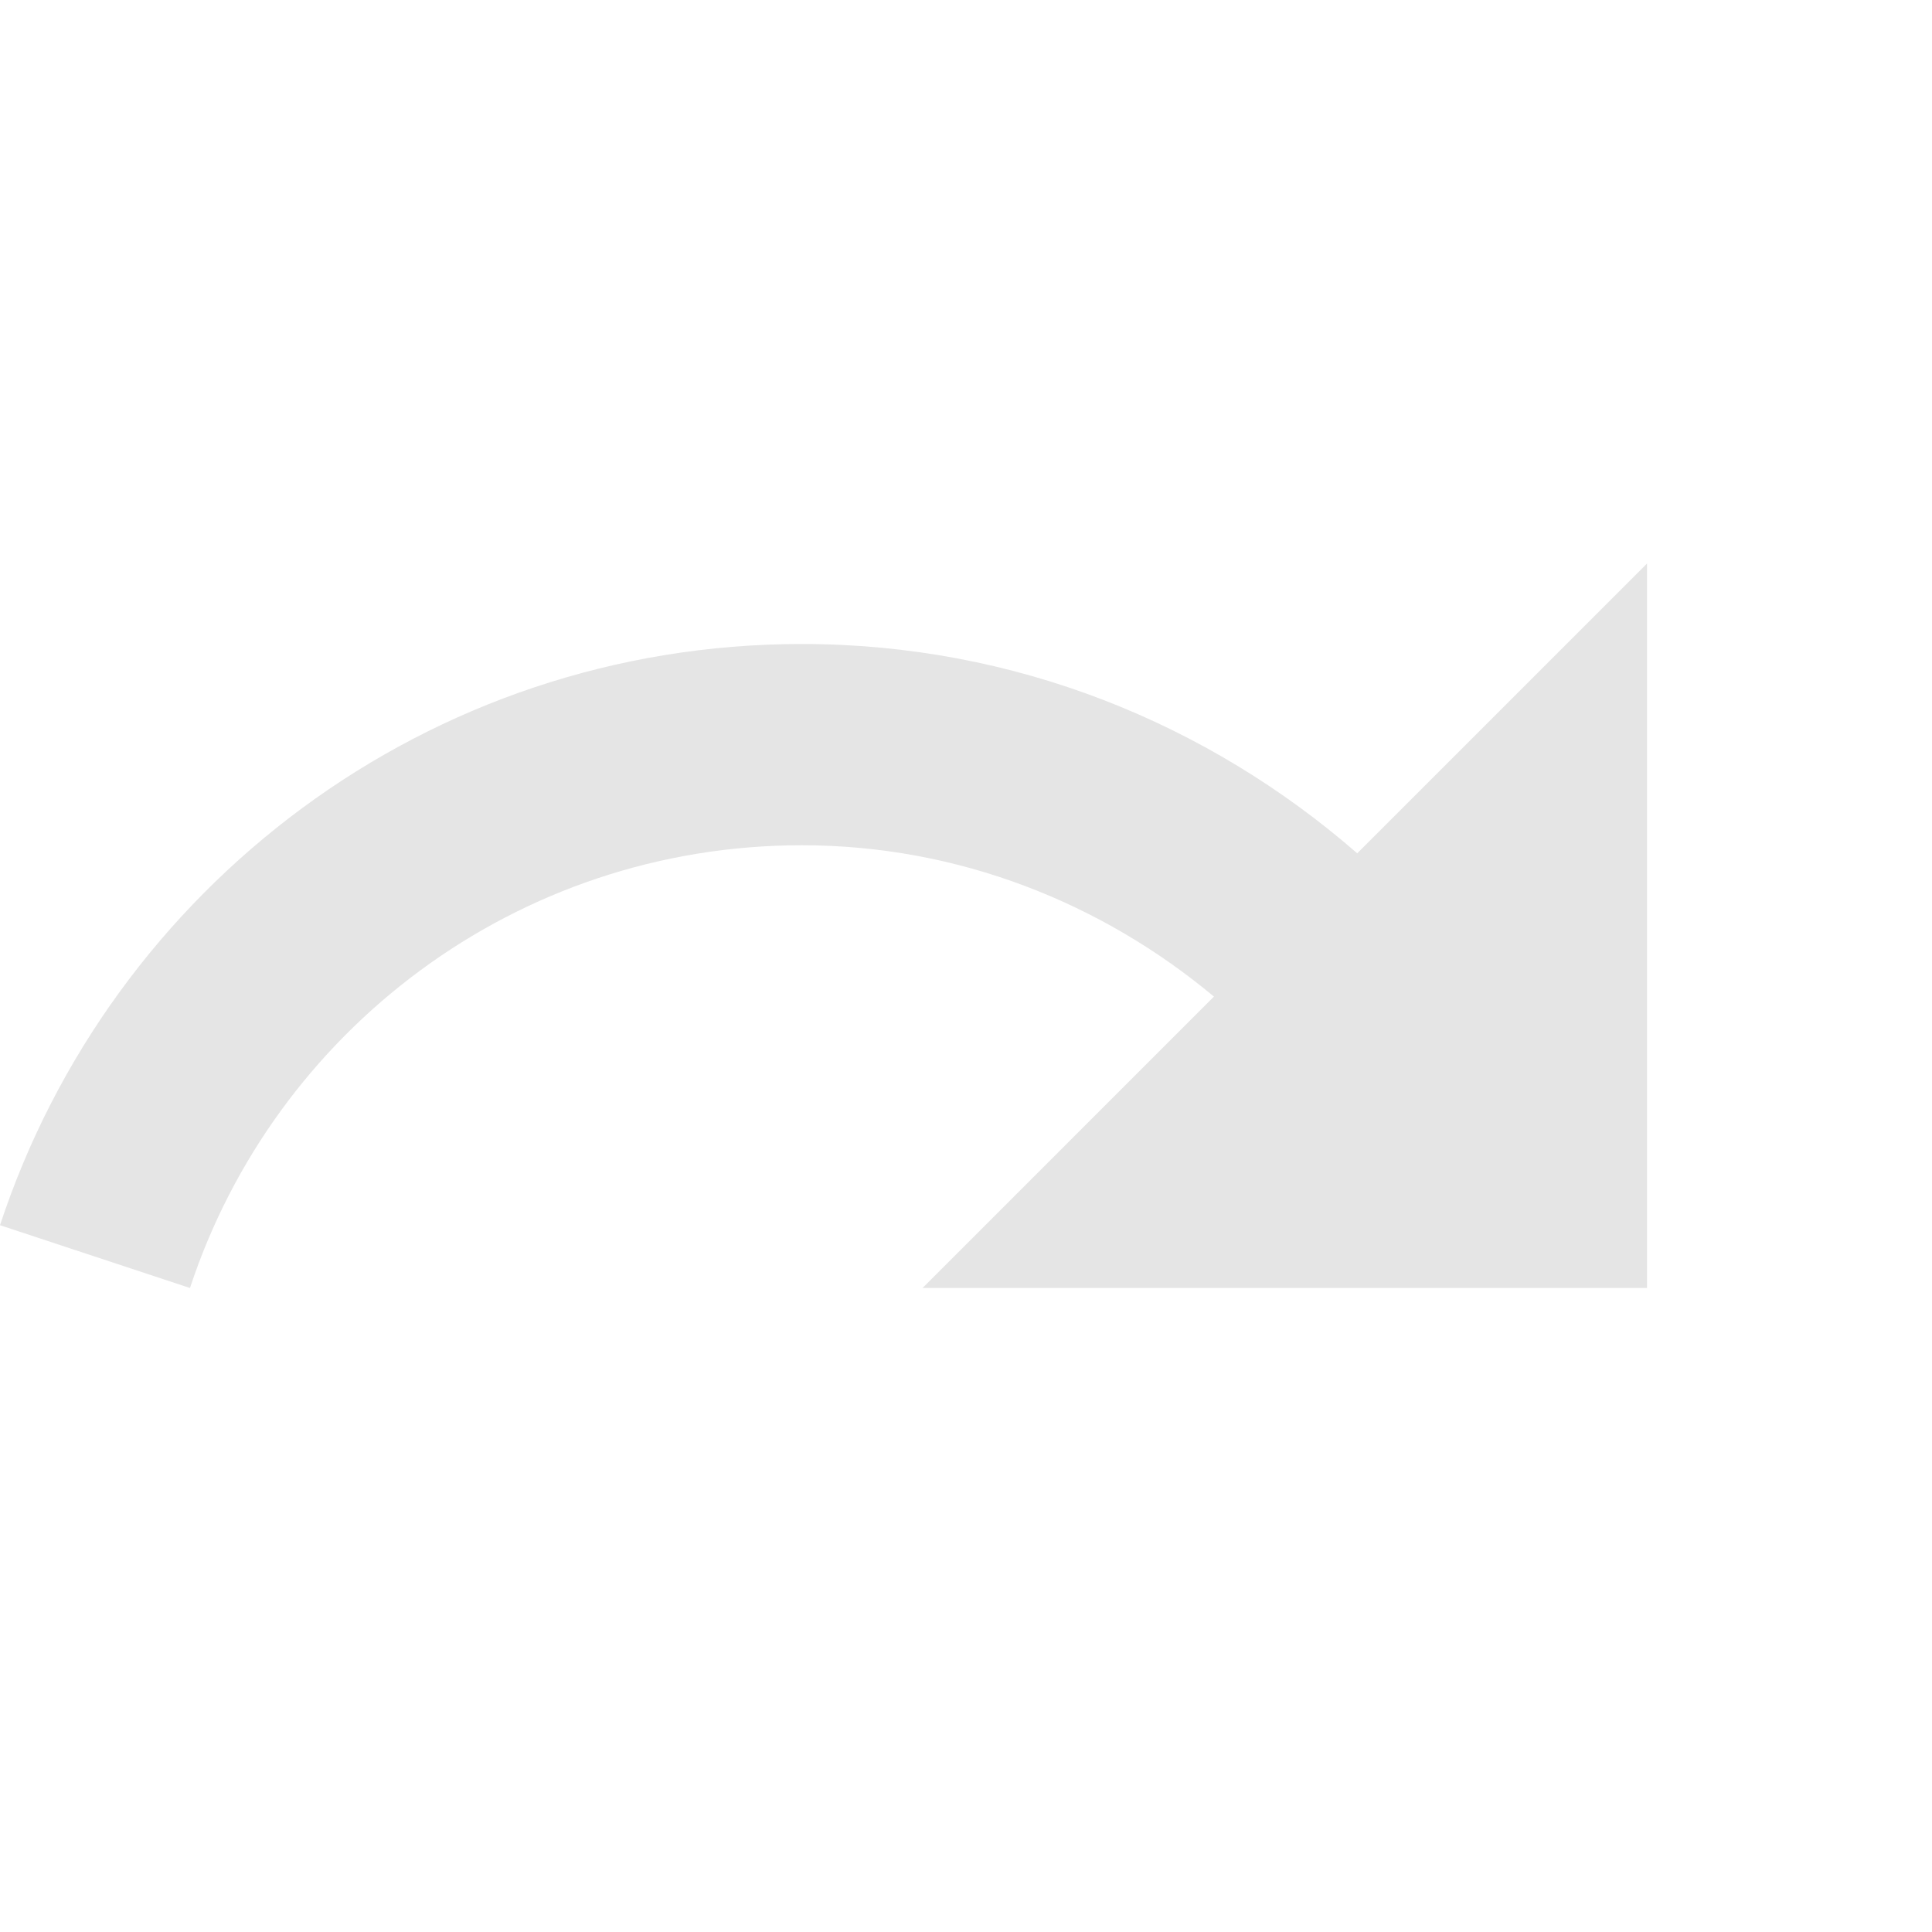 <svg width="24" height="24" viewBox="0 0 24 24" fill="none" xmlns="http://www.w3.org/2000/svg">
<path d="M16.86 10.6C15.01 8.99 12.61 8 9.96 8C5.31 8 1.38 11.03 0 15.22L2.36 16C3.41 12.81 6.41 10.5 9.96 10.5C11.91 10.5 13.69 11.22 15.08 12.38L11.46 16H20.46V7L16.86 10.6Z" fill="#E5E5E5"/>
</svg>
